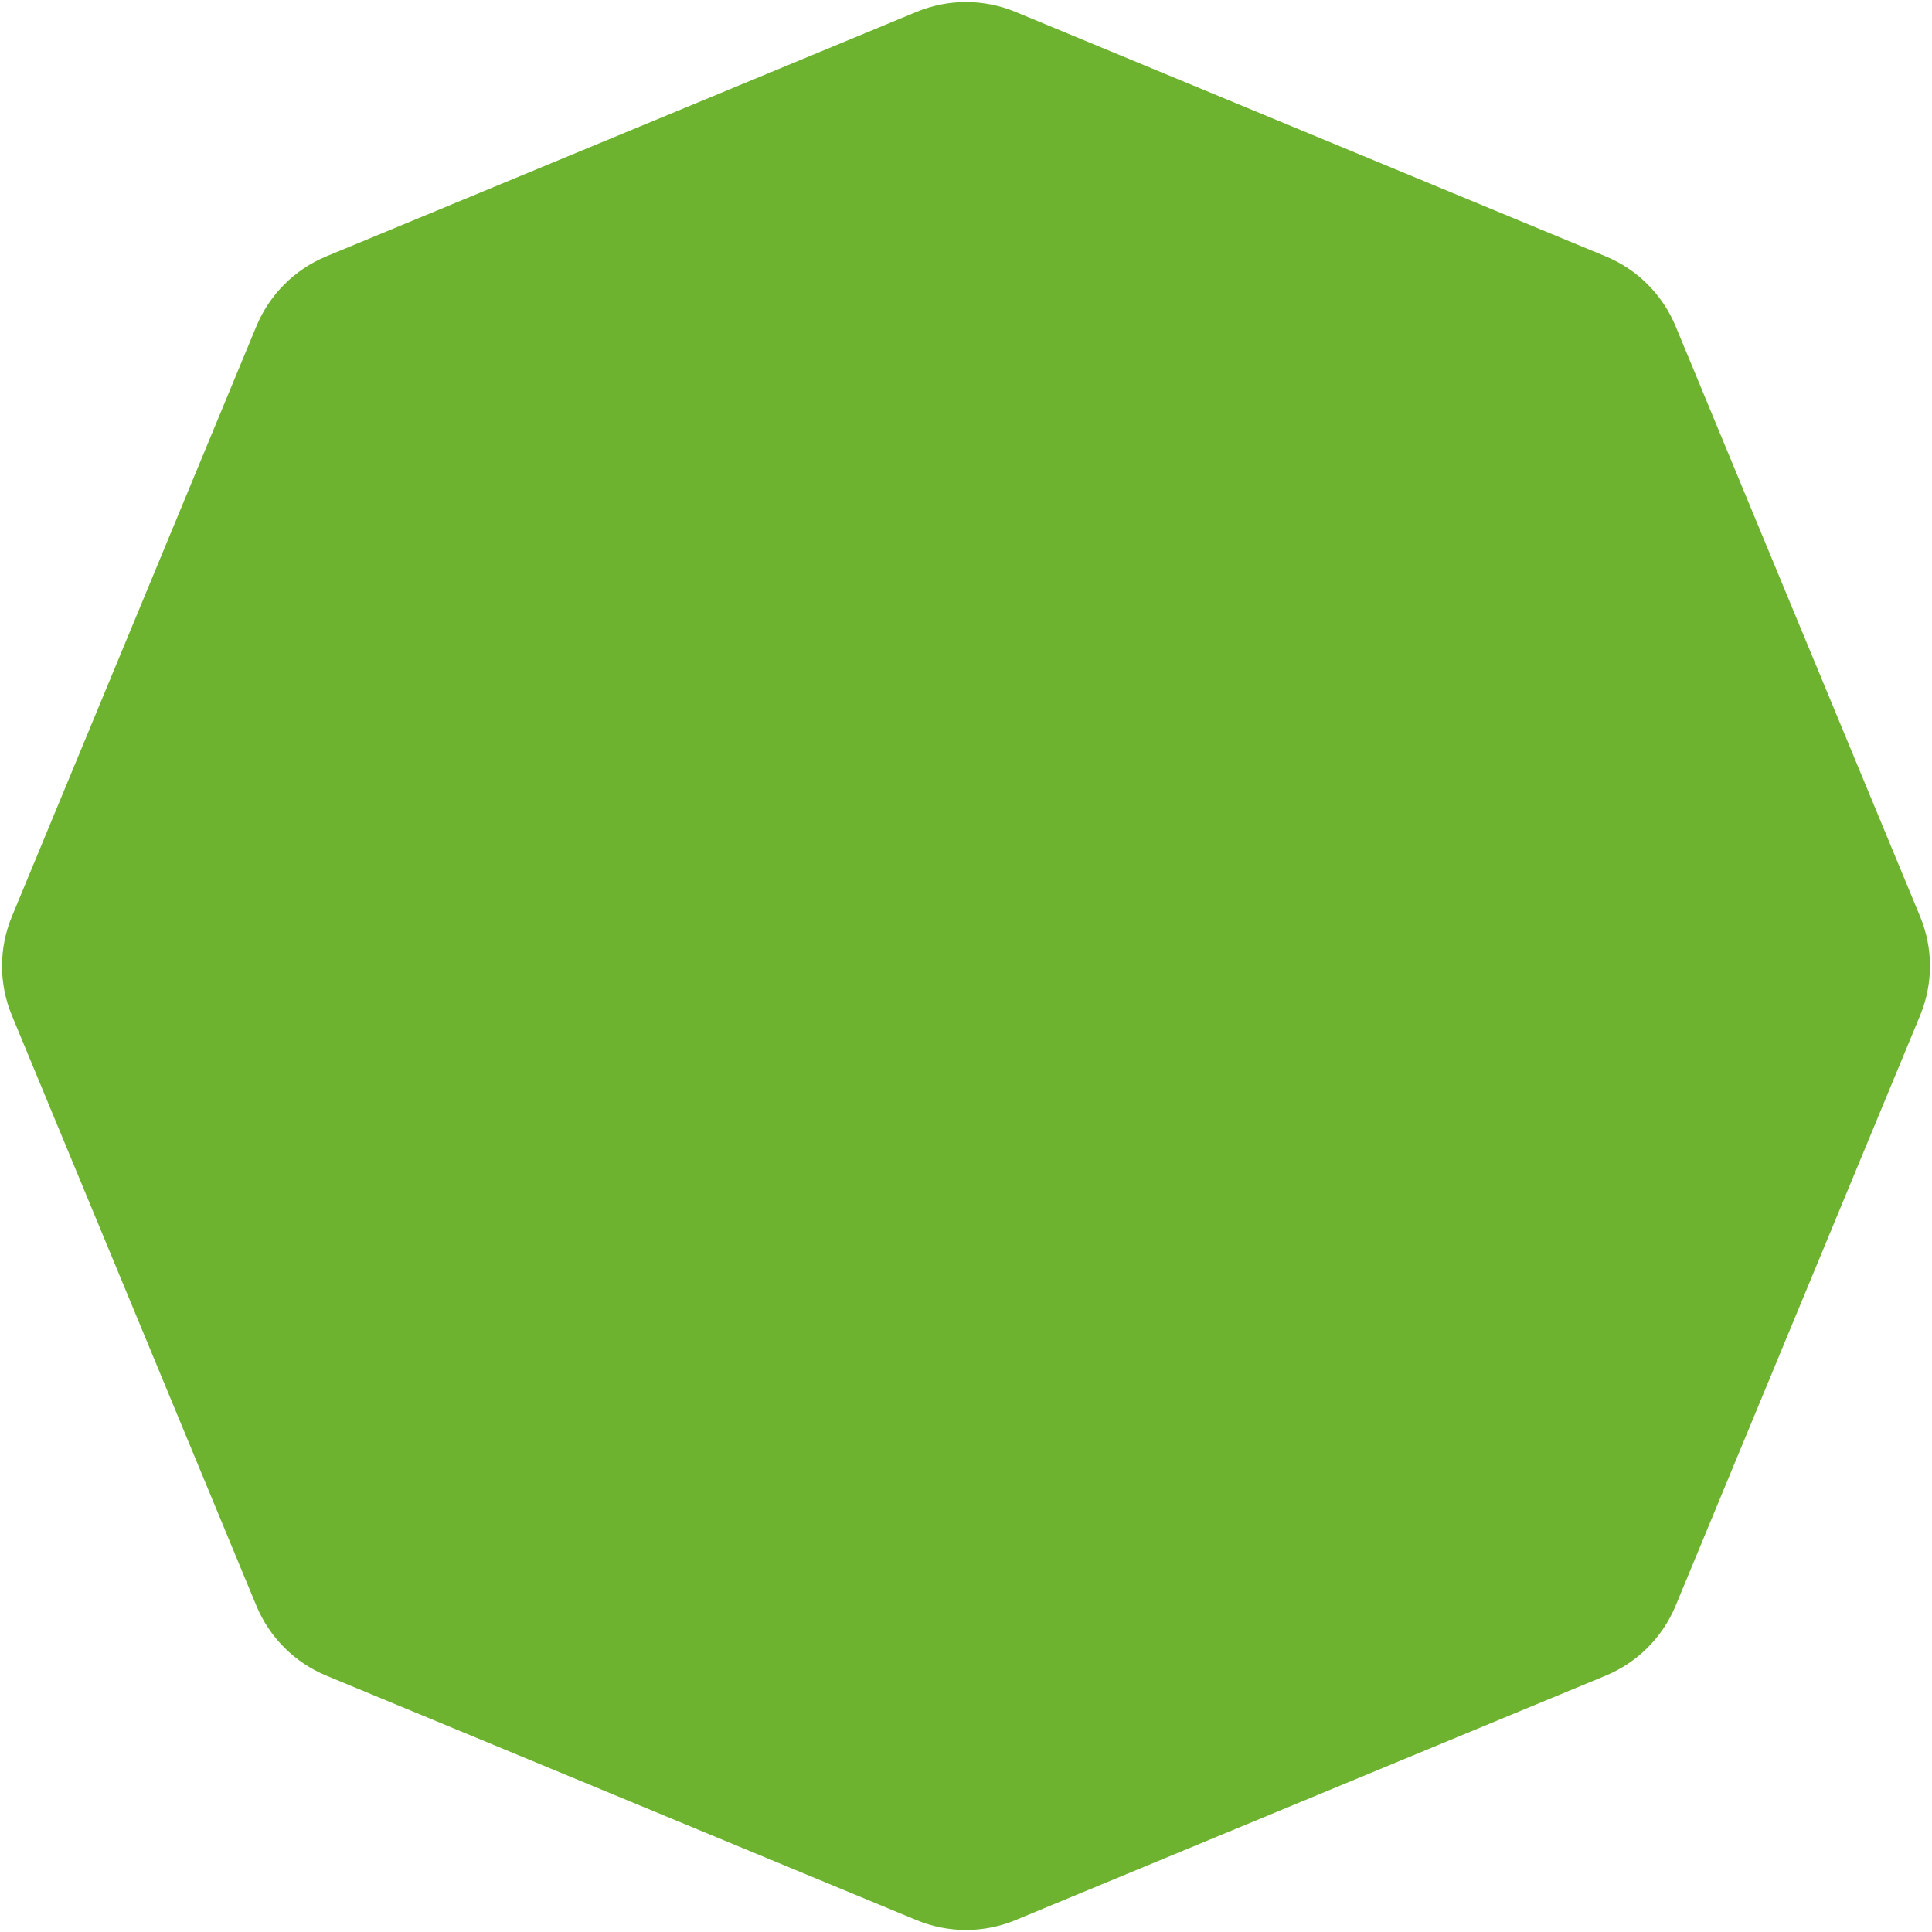 <svg width="449" height="449" viewBox="0 0 449 449" fill="none" xmlns="http://www.w3.org/2000/svg">
<path d="M213.019 2.755C220.37 -0.289 228.63 -0.289 235.98 2.755L373.179 59.585C380.53 62.63 386.37 68.47 389.415 75.821L446.245 213.019C449.289 220.37 449.289 228.63 446.245 235.98L389.415 373.179C386.37 380.53 380.53 386.37 373.179 389.415L235.981 446.245C228.63 449.289 220.37 449.289 213.02 446.245L75.821 389.415C68.47 386.37 62.63 380.53 59.585 373.179L2.755 235.981C-0.289 228.63 -0.289 220.37 2.755 213.02L59.585 75.821C62.63 68.47 68.47 62.63 75.821 59.585L213.019 2.755Z" fill="#6DB32F"/>
</svg>
